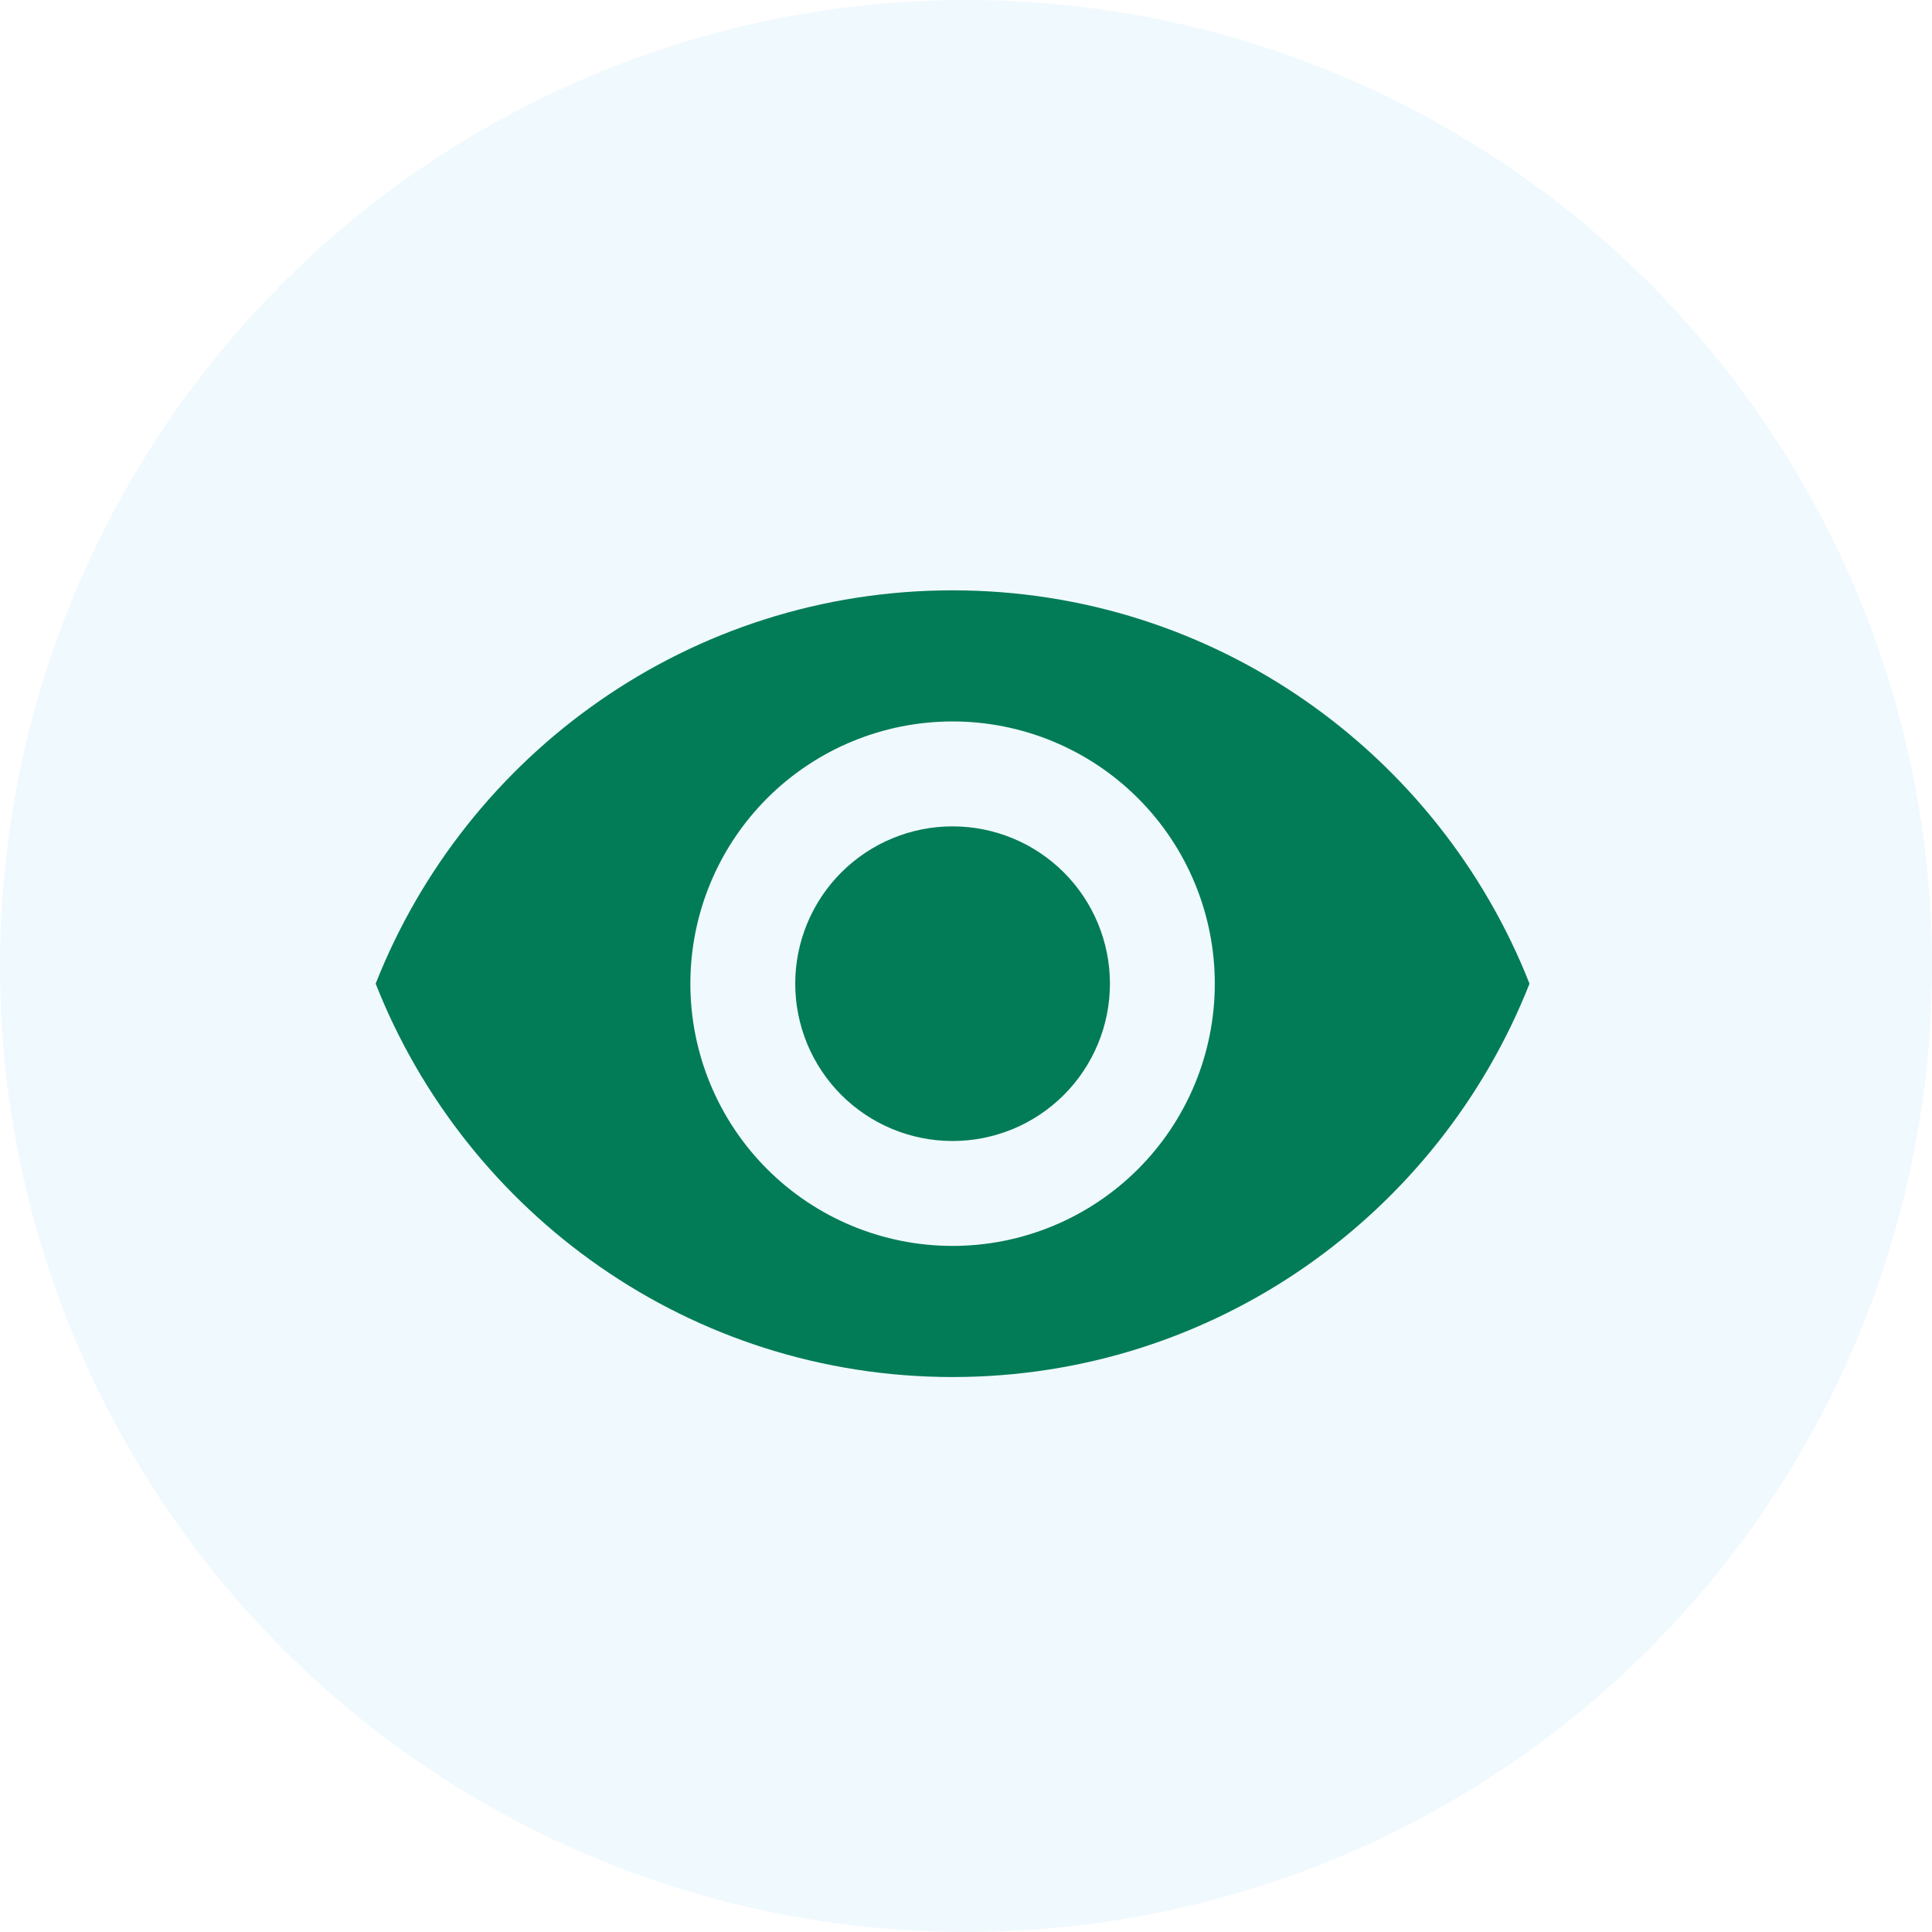 <svg width="36" height="36" viewBox="0 0 36 36" fill="none" xmlns="http://www.w3.org/2000/svg">
<circle cx="18" cy="18" r="18" fill="#109CF1" fill-opacity="0.06"/>
<path d="M17.75 15.398C16.972 15.398 16.227 15.707 15.677 16.256C15.127 16.806 14.818 17.552 14.818 18.329C14.818 19.107 15.127 19.853 15.677 20.403C16.227 20.953 16.972 21.261 17.75 21.261C18.528 21.261 19.273 20.953 19.823 20.403C20.373 19.853 20.682 19.107 20.682 18.329C20.682 17.552 20.373 16.806 19.823 16.256C19.273 15.707 18.528 15.398 17.75 15.398ZM17.75 23.216C16.454 23.216 15.211 22.701 14.295 21.785C13.378 20.868 12.864 19.625 12.864 18.329C12.864 17.034 13.378 15.791 14.295 14.874C15.211 13.958 16.454 13.443 17.75 13.443C19.046 13.443 20.289 13.958 21.205 14.874C22.122 15.791 22.636 17.034 22.636 18.329C22.636 19.625 22.122 20.868 21.205 21.785C20.289 22.701 19.046 23.216 17.75 23.216ZM17.75 11C12.864 11 8.691 14.039 7 18.329C8.691 22.62 12.864 25.659 17.75 25.659C22.636 25.659 26.809 22.62 28.5 18.329C26.809 14.039 22.636 11 17.75 11Z" fill="#027C56"/>
</svg>
